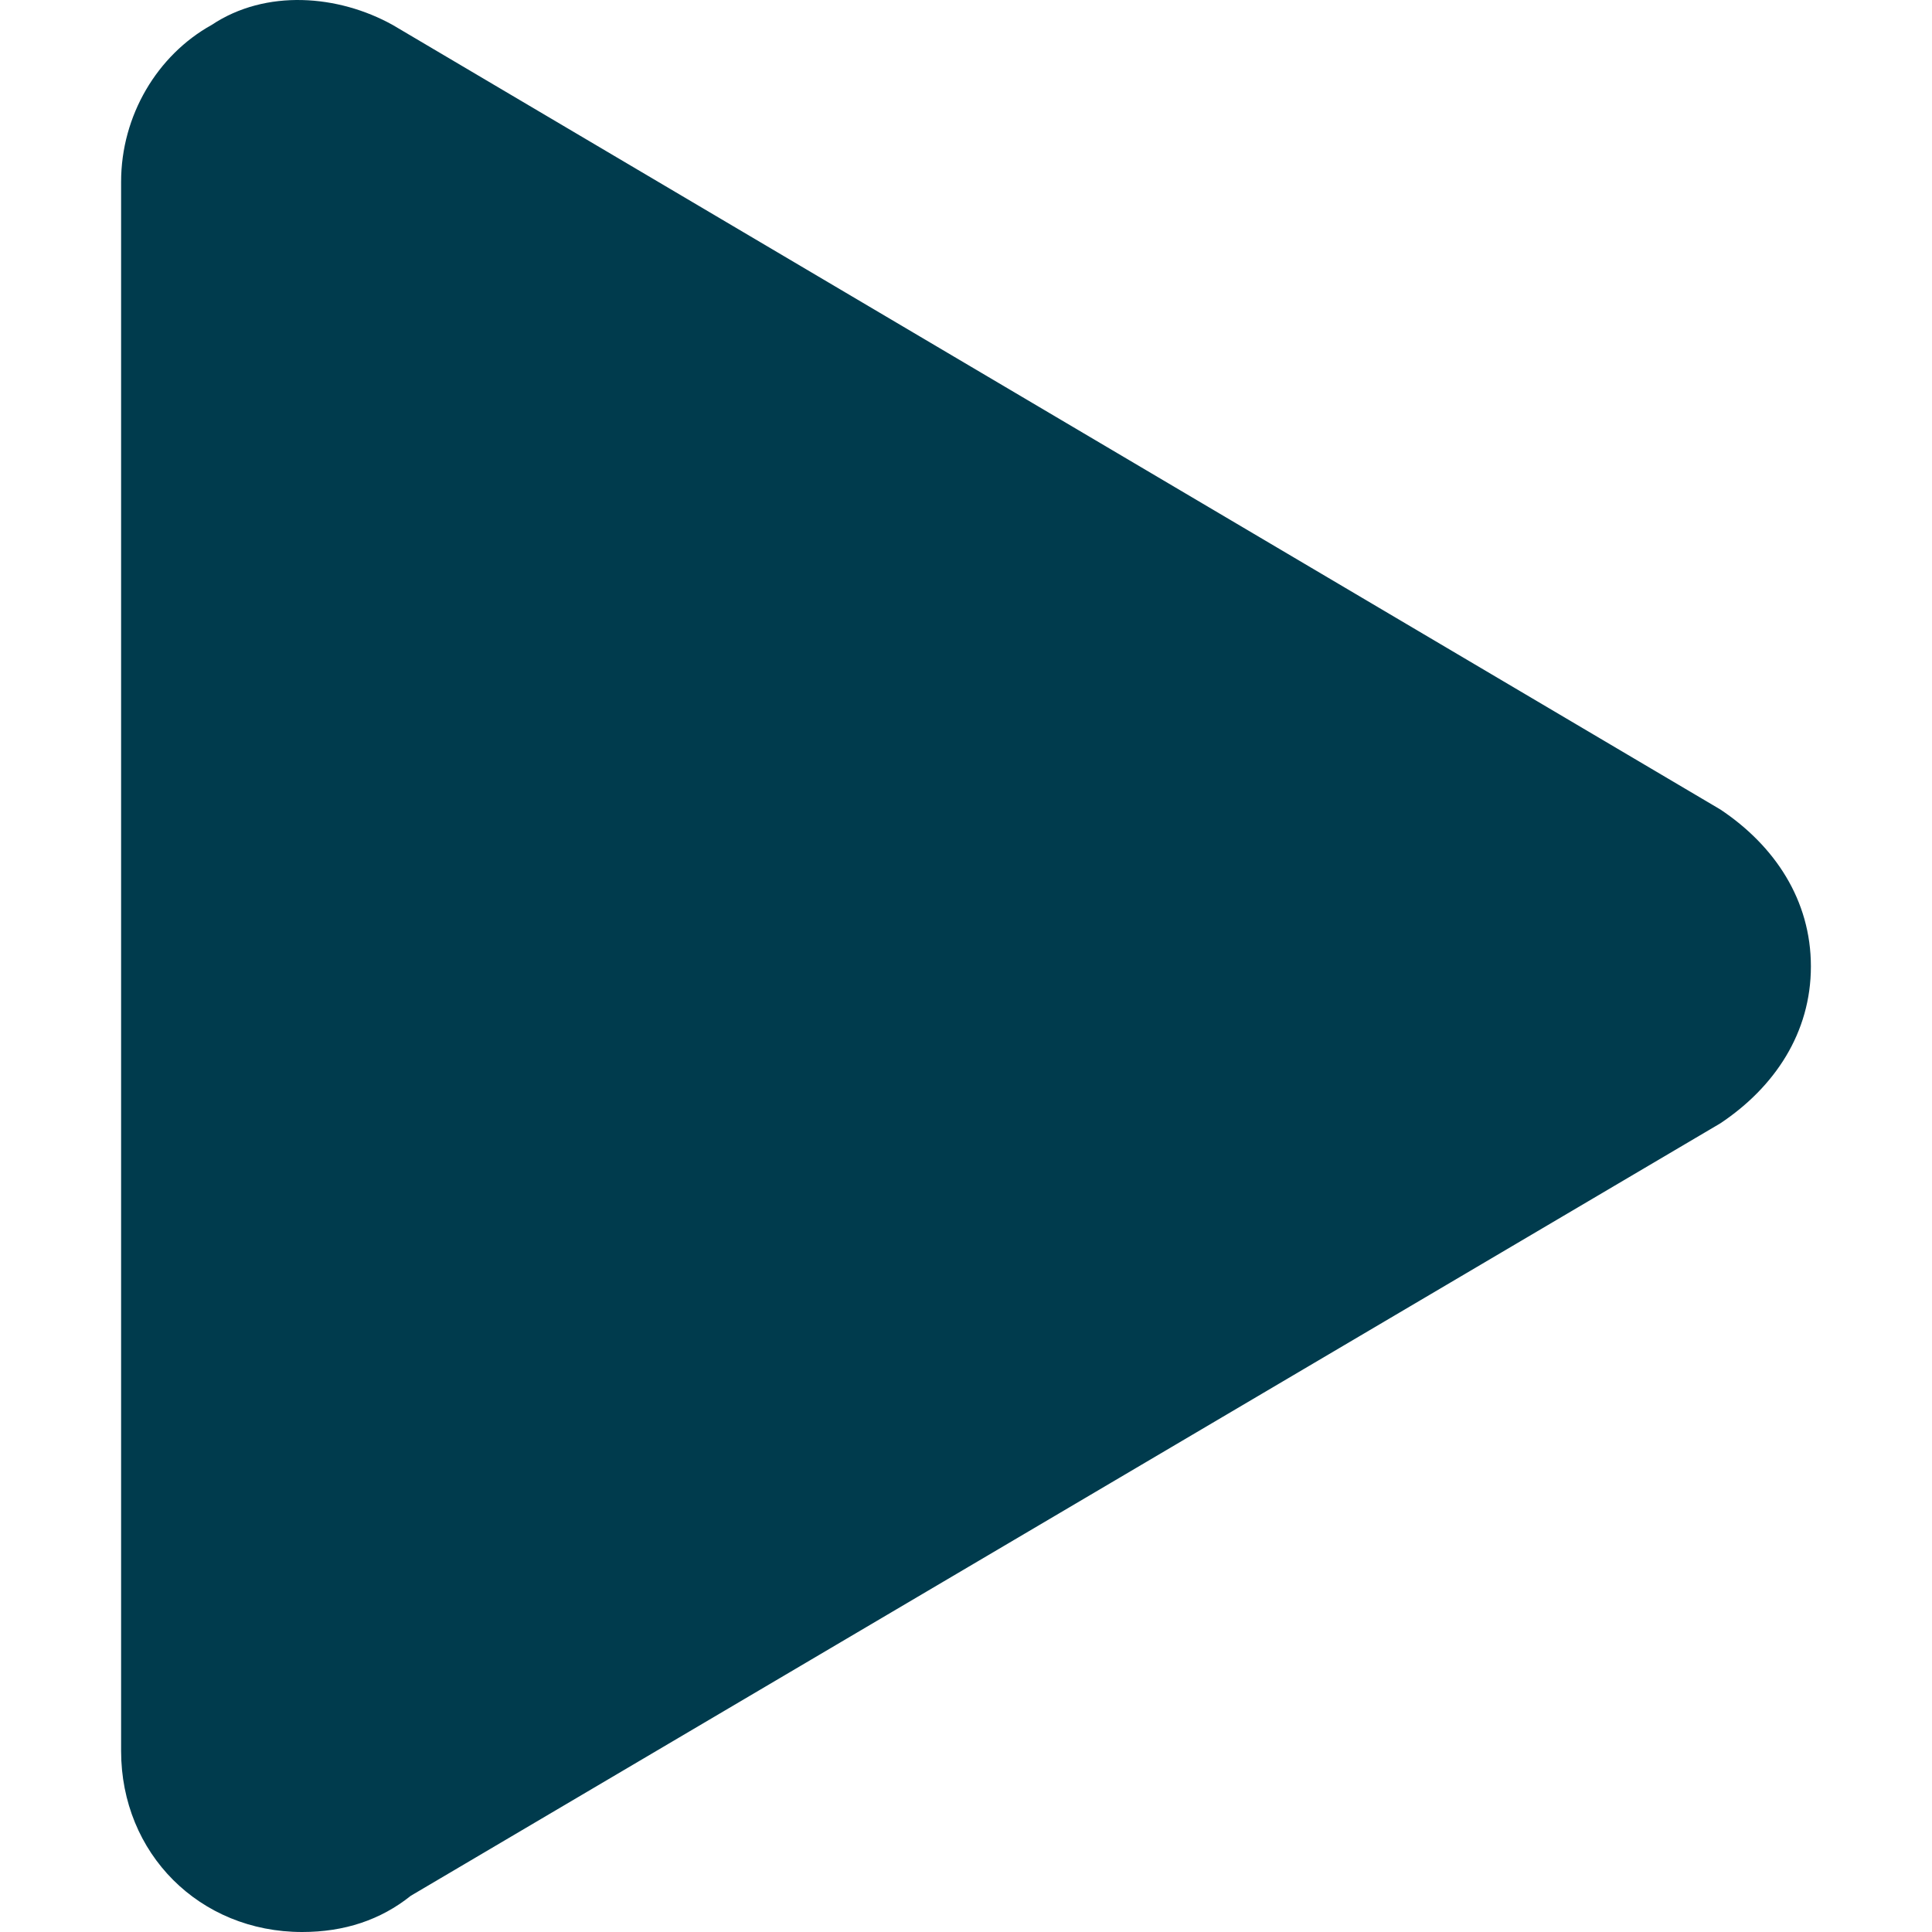 <?xml version="1.0" standalone="no"?><!DOCTYPE svg PUBLIC "-//W3C//DTD SVG 1.1//EN" "http://www.w3.org/Graphics/SVG/1.1/DTD/svg11.dtd"><svg t="1618307641325" class="icon" viewBox="0 0 1024 1024" version="1.1" xmlns="http://www.w3.org/2000/svg" p-id="10795" width="7" height="7" xmlns:xlink="http://www.w3.org/1999/xlink"><defs><style type="text/css"></style></defs><path d="M217.723 1004.808l694.11-409.429c28.788-19.192 47.98-47.98 47.98-83.165s-19.192-63.973-47.98-83.165L208.127 13.222c-28.788-15.993-67.172-19.192-95.96 0C83.379 29.215 64.187 61.202 64.187 96.387v831.653c0 54.377 41.583 95.96 95.96 95.96 22.391 0 41.583-6.397 57.576-19.192z" p-id="10796" fill="#003b4d"></path></svg>